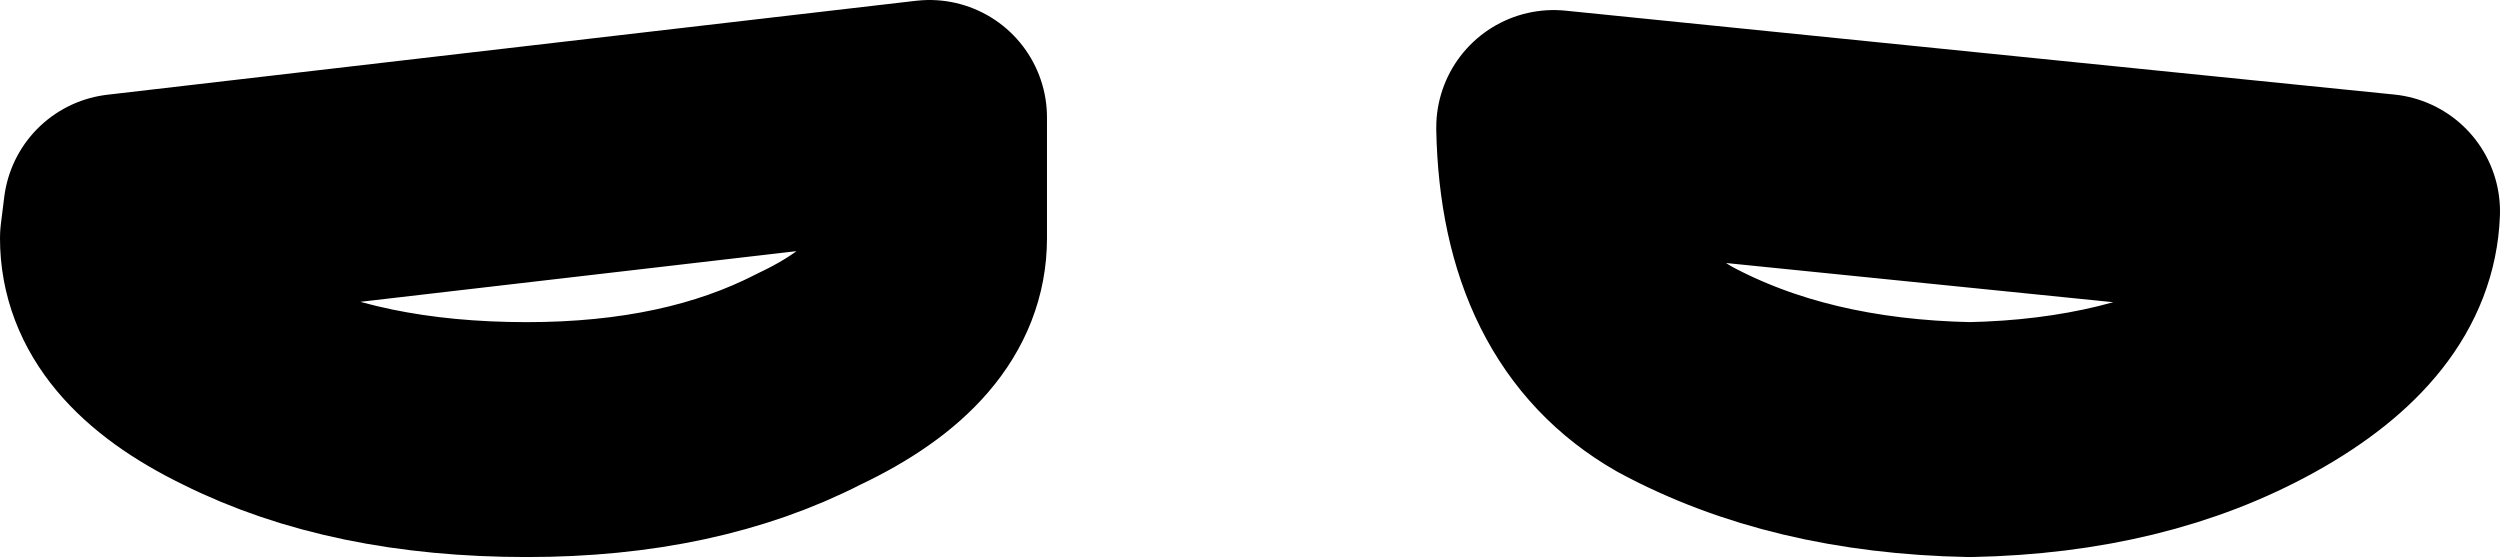 <?xml version="1.0" encoding="UTF-8" standalone="no"?>
<svg xmlns:ffdec="https://www.free-decompiler.com/flash" xmlns:xlink="http://www.w3.org/1999/xlink" ffdec:objectType="shape" height="8.3px" width="37.25px" xmlns="http://www.w3.org/2000/svg">
  <g transform="matrix(1.0, 0.0, 0.0, 1.0, 18.7, 2.6)">
    <path d="M14.95 2.9 Q13.15 3.9 10.65 3.95 8.1 3.9 6.25 2.9 4.5 1.9 4.45 -0.7 L16.8 0.55 Q16.75 1.9 14.95 2.9 M-6.65 3.05 Q-8.4 3.95 -10.85 3.95 -13.4 3.95 -15.2 3.05 -16.95 2.2 -16.95 0.95 L-16.9 0.55 -4.85 -0.85 -4.85 0.95 Q-4.85 2.2 -6.65 3.05 Z" fill="none" stroke="#000000" stroke-linecap="round" stroke-linejoin="round" stroke-width="3.5"/>
  </g>
</svg>
